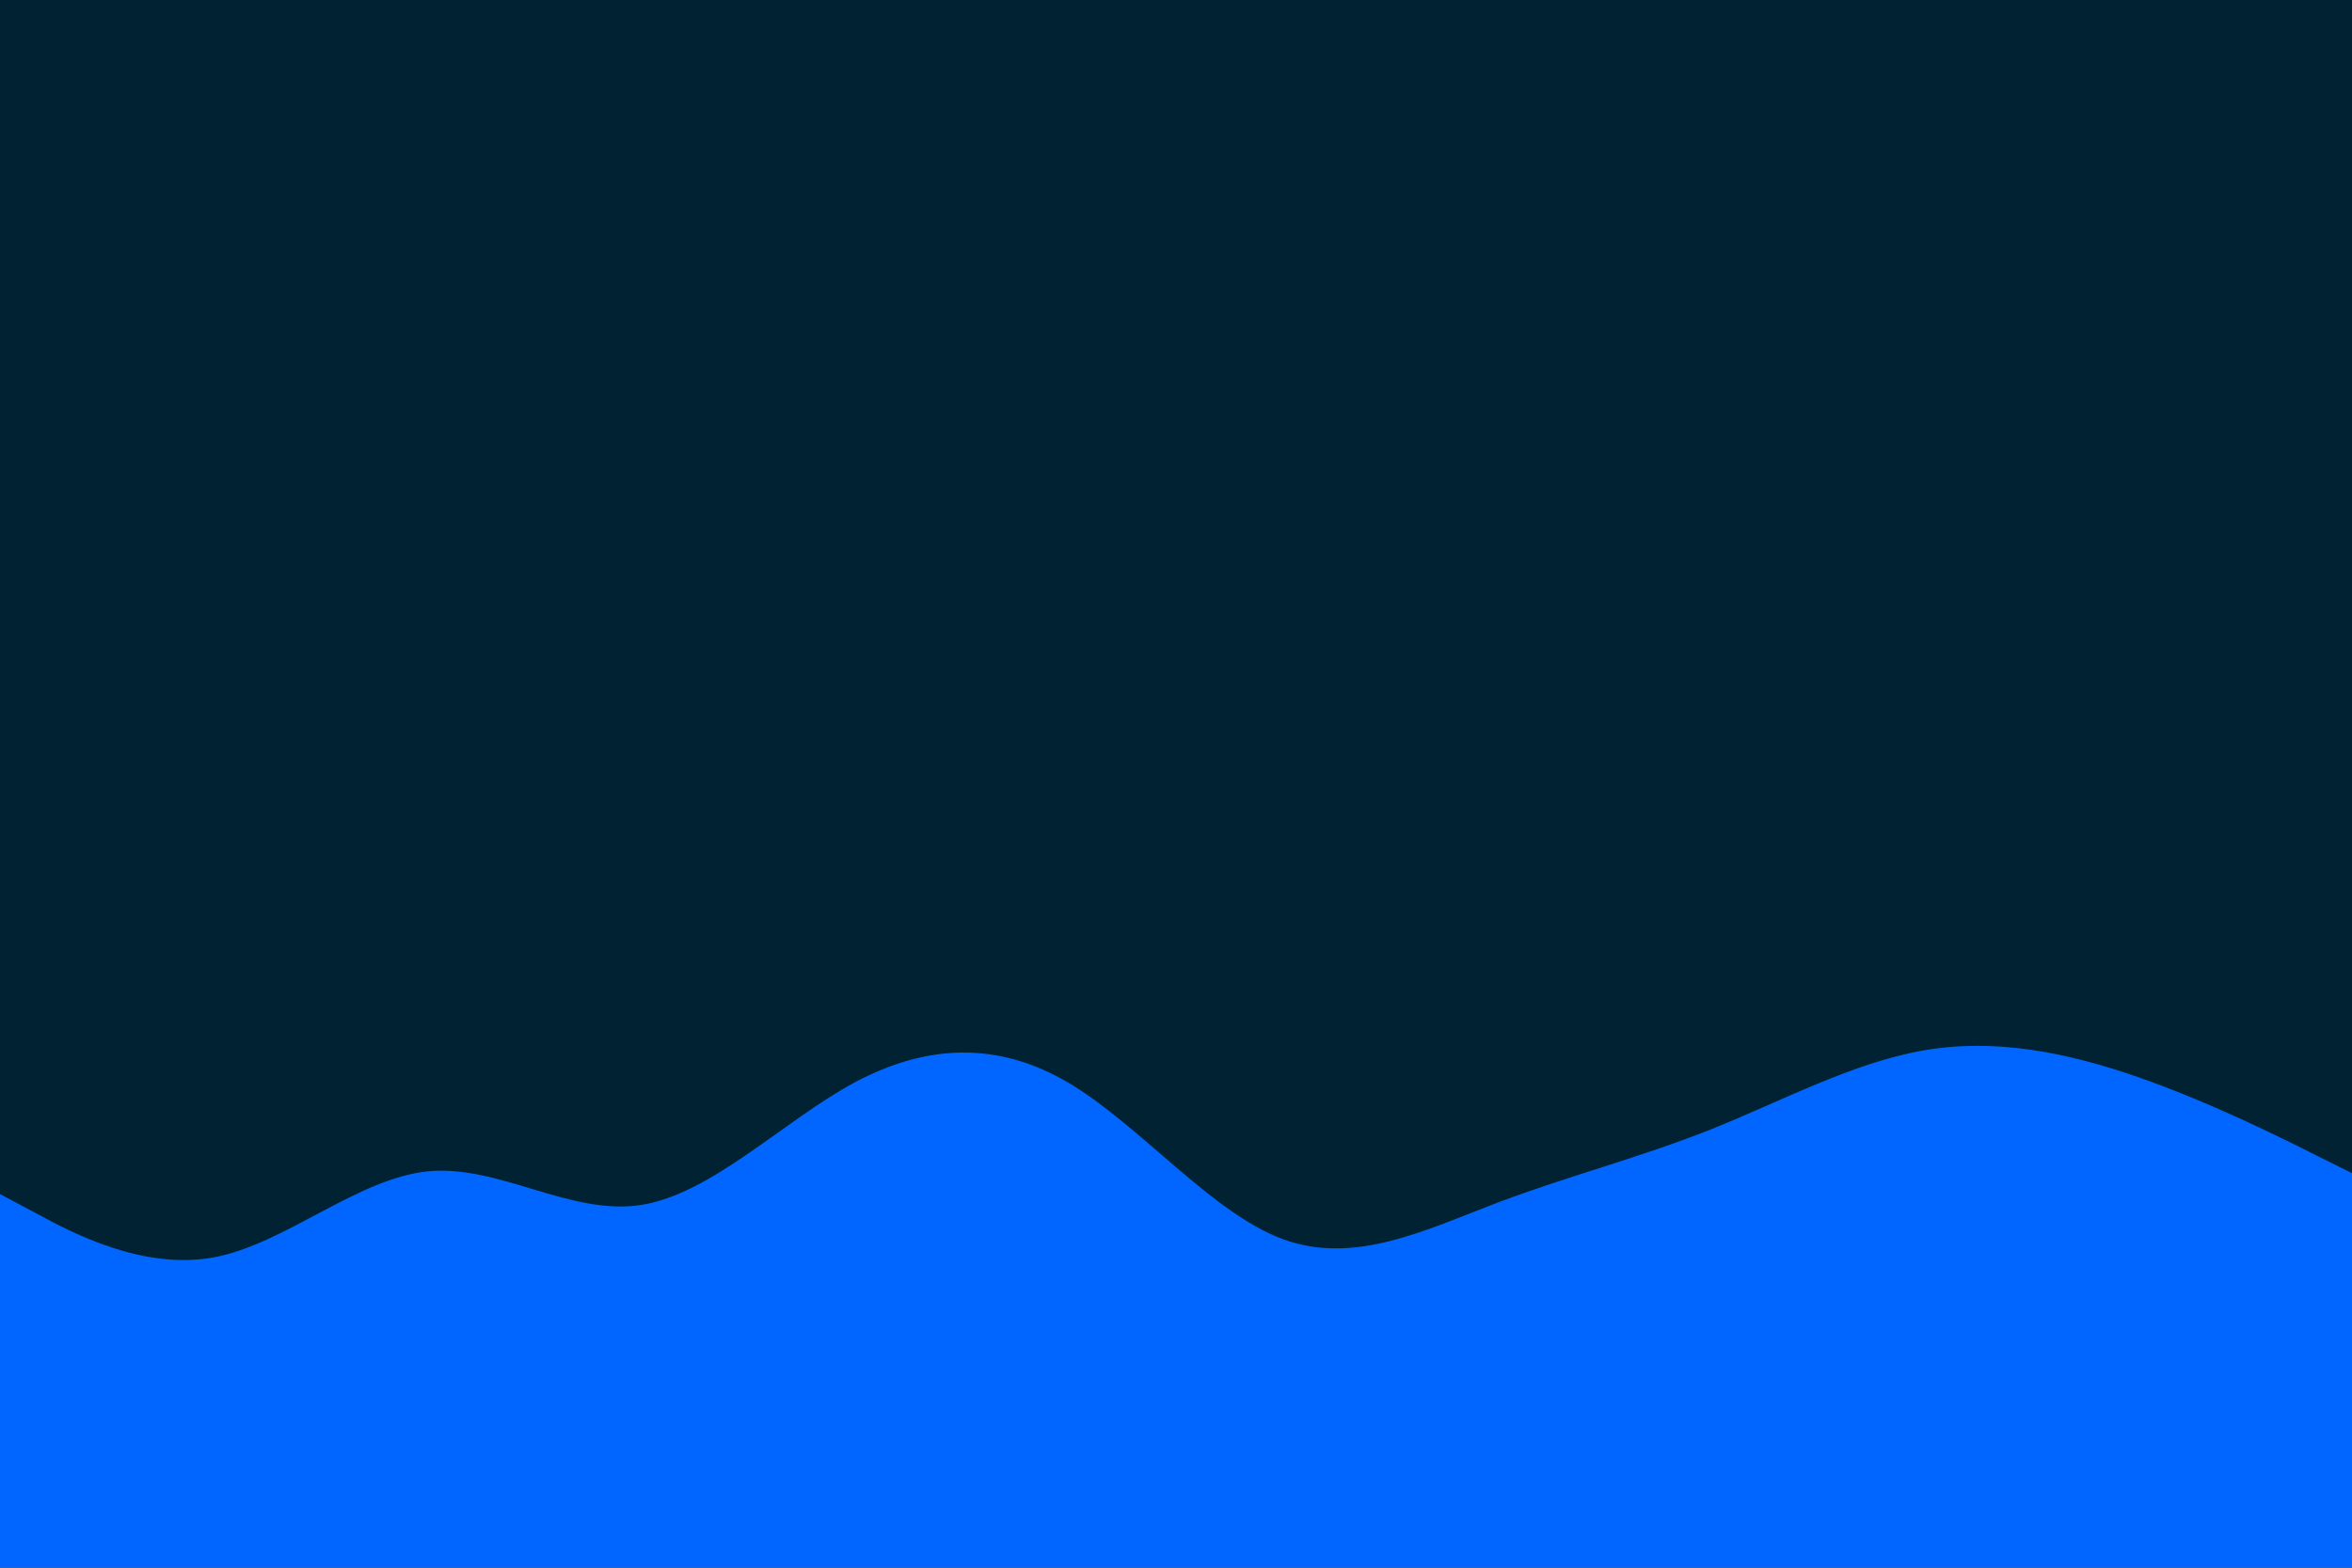 <svg id="visual" viewBox="0 0 900 600" width="900" height="600" xmlns="http://www.w3.org/2000/svg"
    xmlns:xlink="http://www.w3.org/1999/xlink" version="1.1">
    <rect x="0" y="0" width="900" height="600" fill="#002233"></rect>
    <path
        d="M0 457L13.7 464.3C27.3 471.7 54.7 486.3 82 481.2C109.3 476 136.7 451 163.8 448.3C191 445.7 218 465.3 245.2 461.2C272.3 457 299.7 429 327 414.3C354.3 399.7 381.7 398.3 409 414.5C436.3 430.7 463.7 464.3 491 474.3C518.3 484.3 545.7 470.7 573 460.3C600.3 450 627.7 443 654.8 432.2C682 421.3 709 406.7 736.2 402C763.3 397.3 790.7 402.7 818 412.2C845.3 421.7 872.7 435.3 886.3 442.2L900 449L900 601L886.3 601C872.7 601 845.3 601 818 601C790.7 601 763.3 601 736.2 601C709 601 682 601 654.8 601C627.7 601 600.3 601 573 601C545.7 601 518.3 601 491 601C463.7 601 436.3 601 409 601C381.7 601 354.3 601 327 601C299.7 601 272.3 601 245.2 601C218 601 191 601 163.8 601C136.7 601 109.3 601 82 601C54.7 601 27.3 601 13.7 601L0 601Z"
        fill="#0066FF" stroke-linecap="round" stroke-linejoin="miter"></path>
</svg>